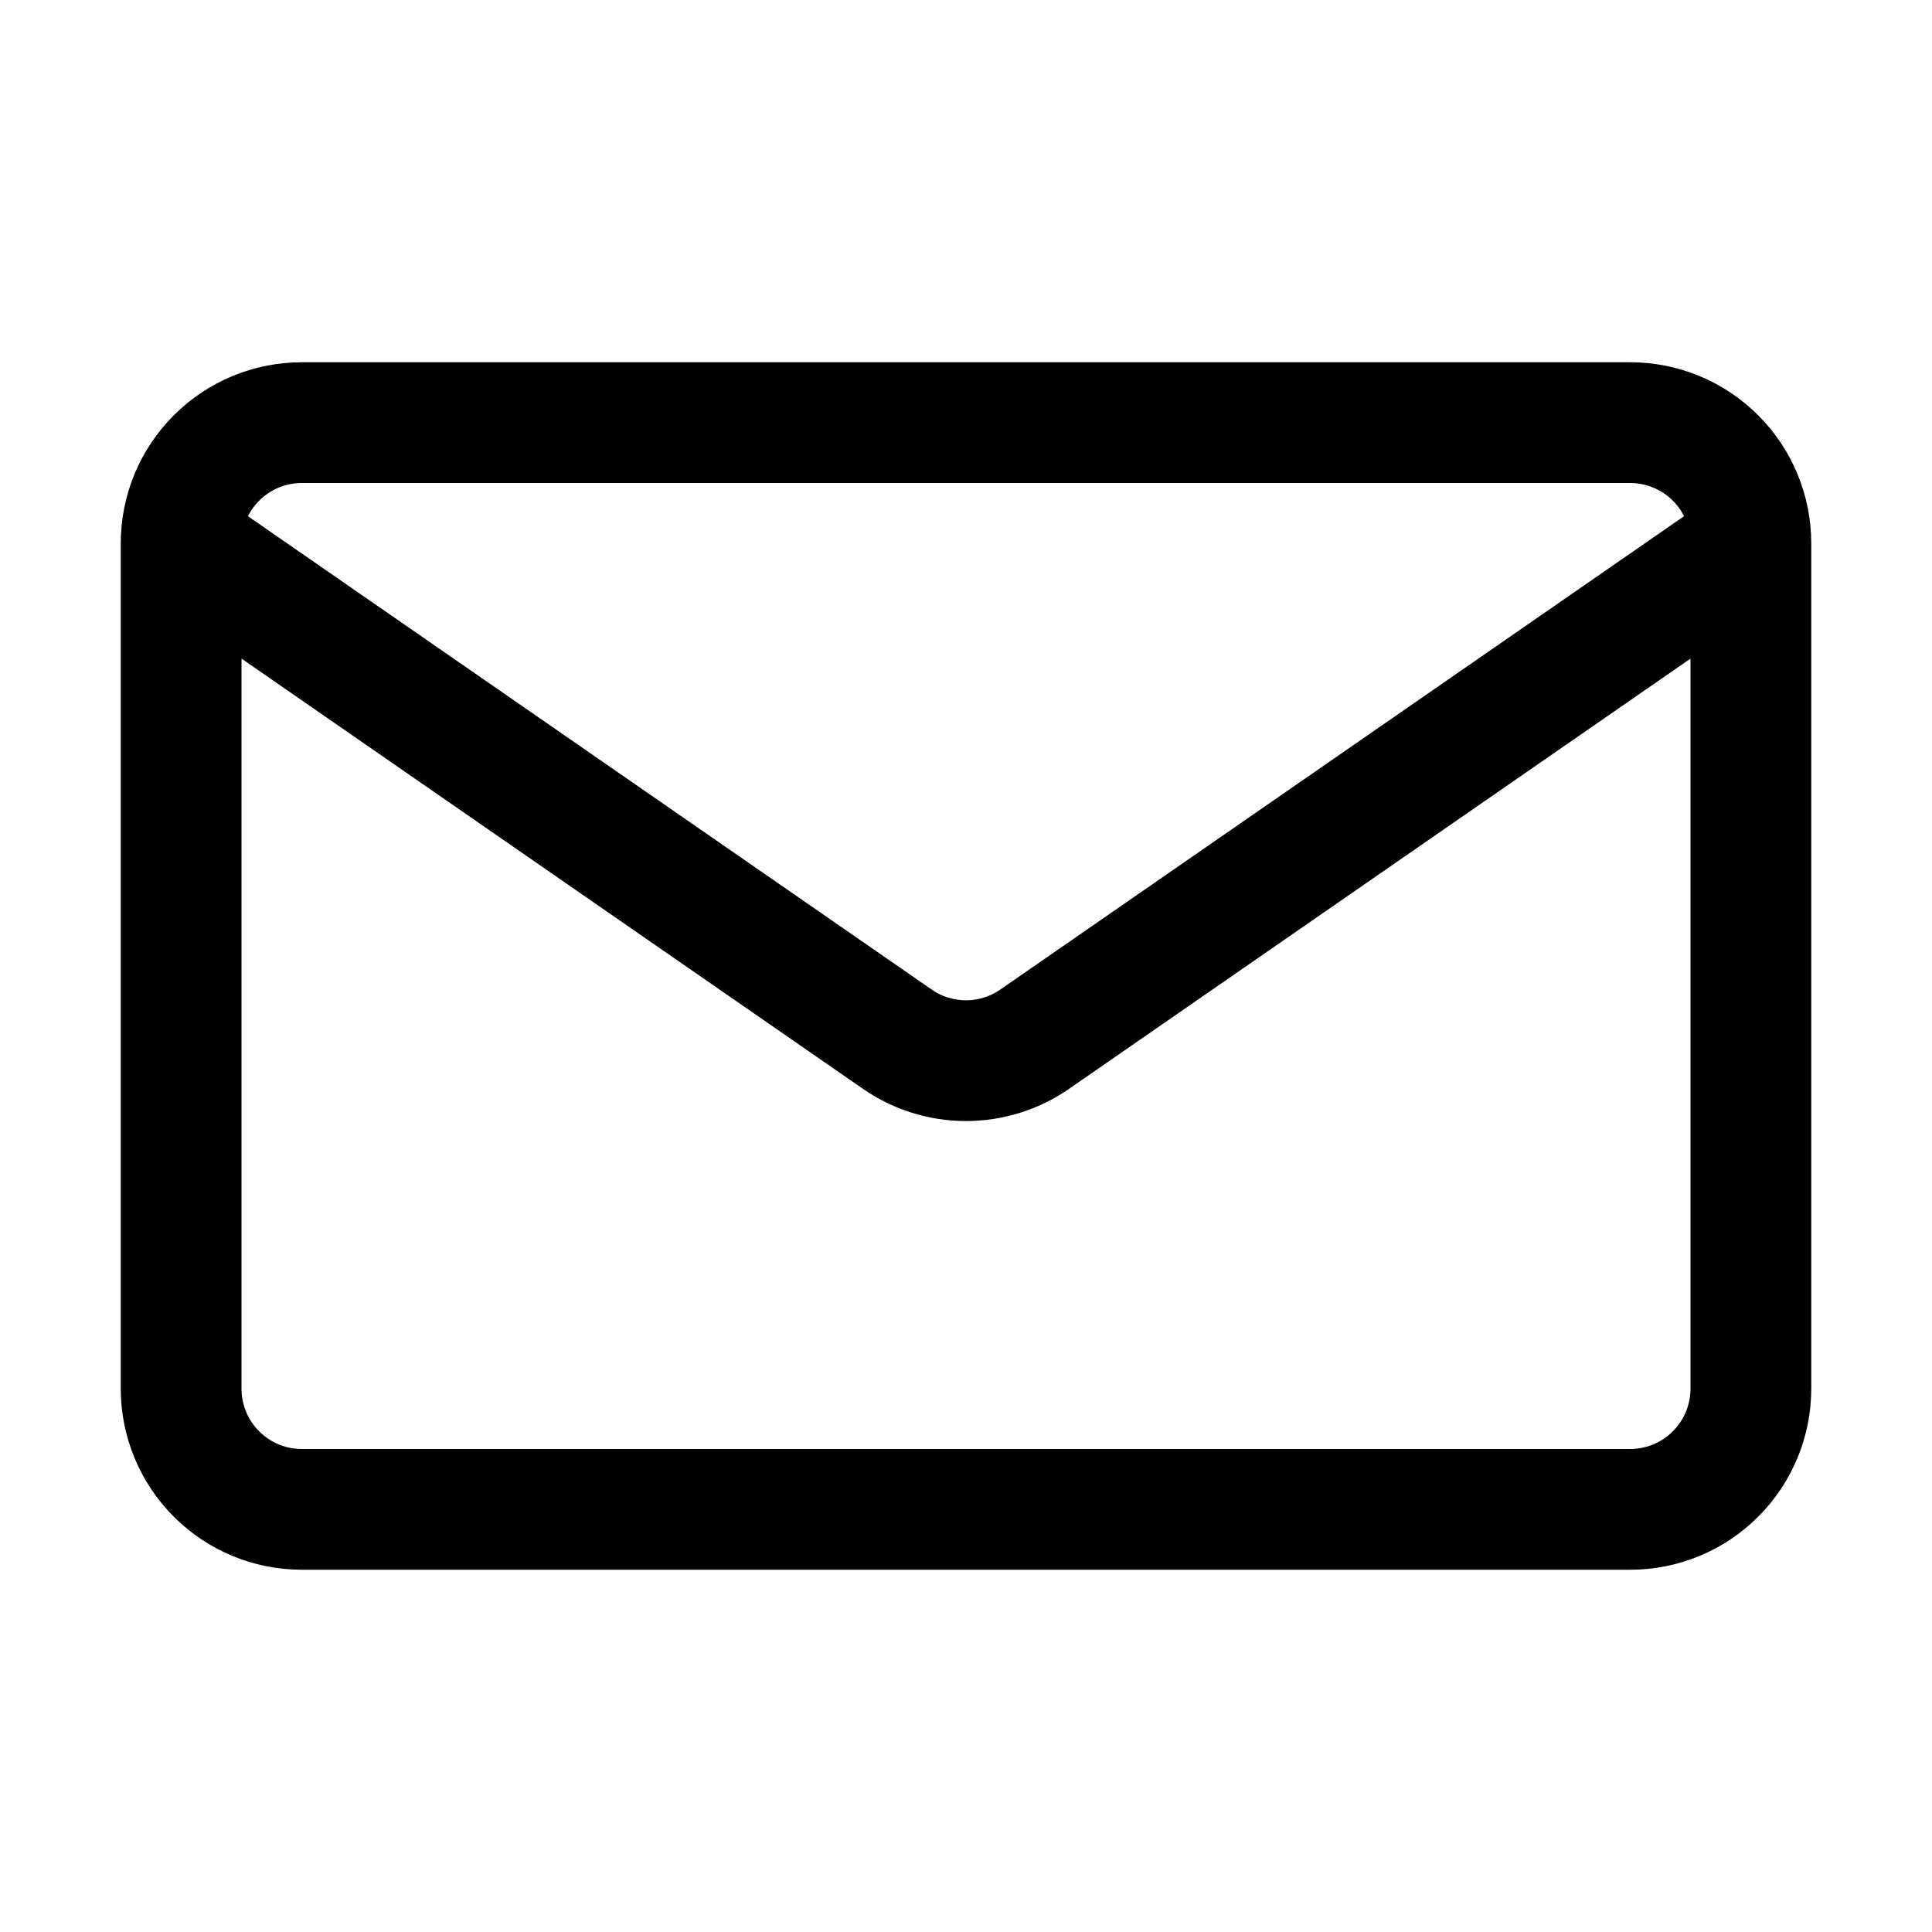 <svg width="16" height="16" viewBox="0 0 16 16" fill="none" xmlns="http://www.w3.org/2000/svg">
<path d="M14.5 4.5V11.5C14.5 11.765 14.395 12.02 14.207 12.207C14.02 12.395 13.765 12.5 13.5 12.5H2.5C2.235 12.5 1.98 12.395 1.793 12.207C1.605 12.02 1.5 11.765 1.5 11.5V4.5M14.5 4.5C14.5 4.235 14.395 3.98 14.207 3.793C14.02 3.605 13.765 3.5 13.5 3.5H2.5C2.235 3.5 1.98 3.605 1.793 3.793C1.605 3.98 1.5 4.235 1.5 4.5M14.5 4.5L8.569 8.606C8.402 8.722 8.203 8.784 8 8.784C7.797 8.784 7.598 8.722 7.431 8.606L1.5 4.5" stroke="black" stroke-linecap="round" stroke-linejoin="round"/>
</svg>

